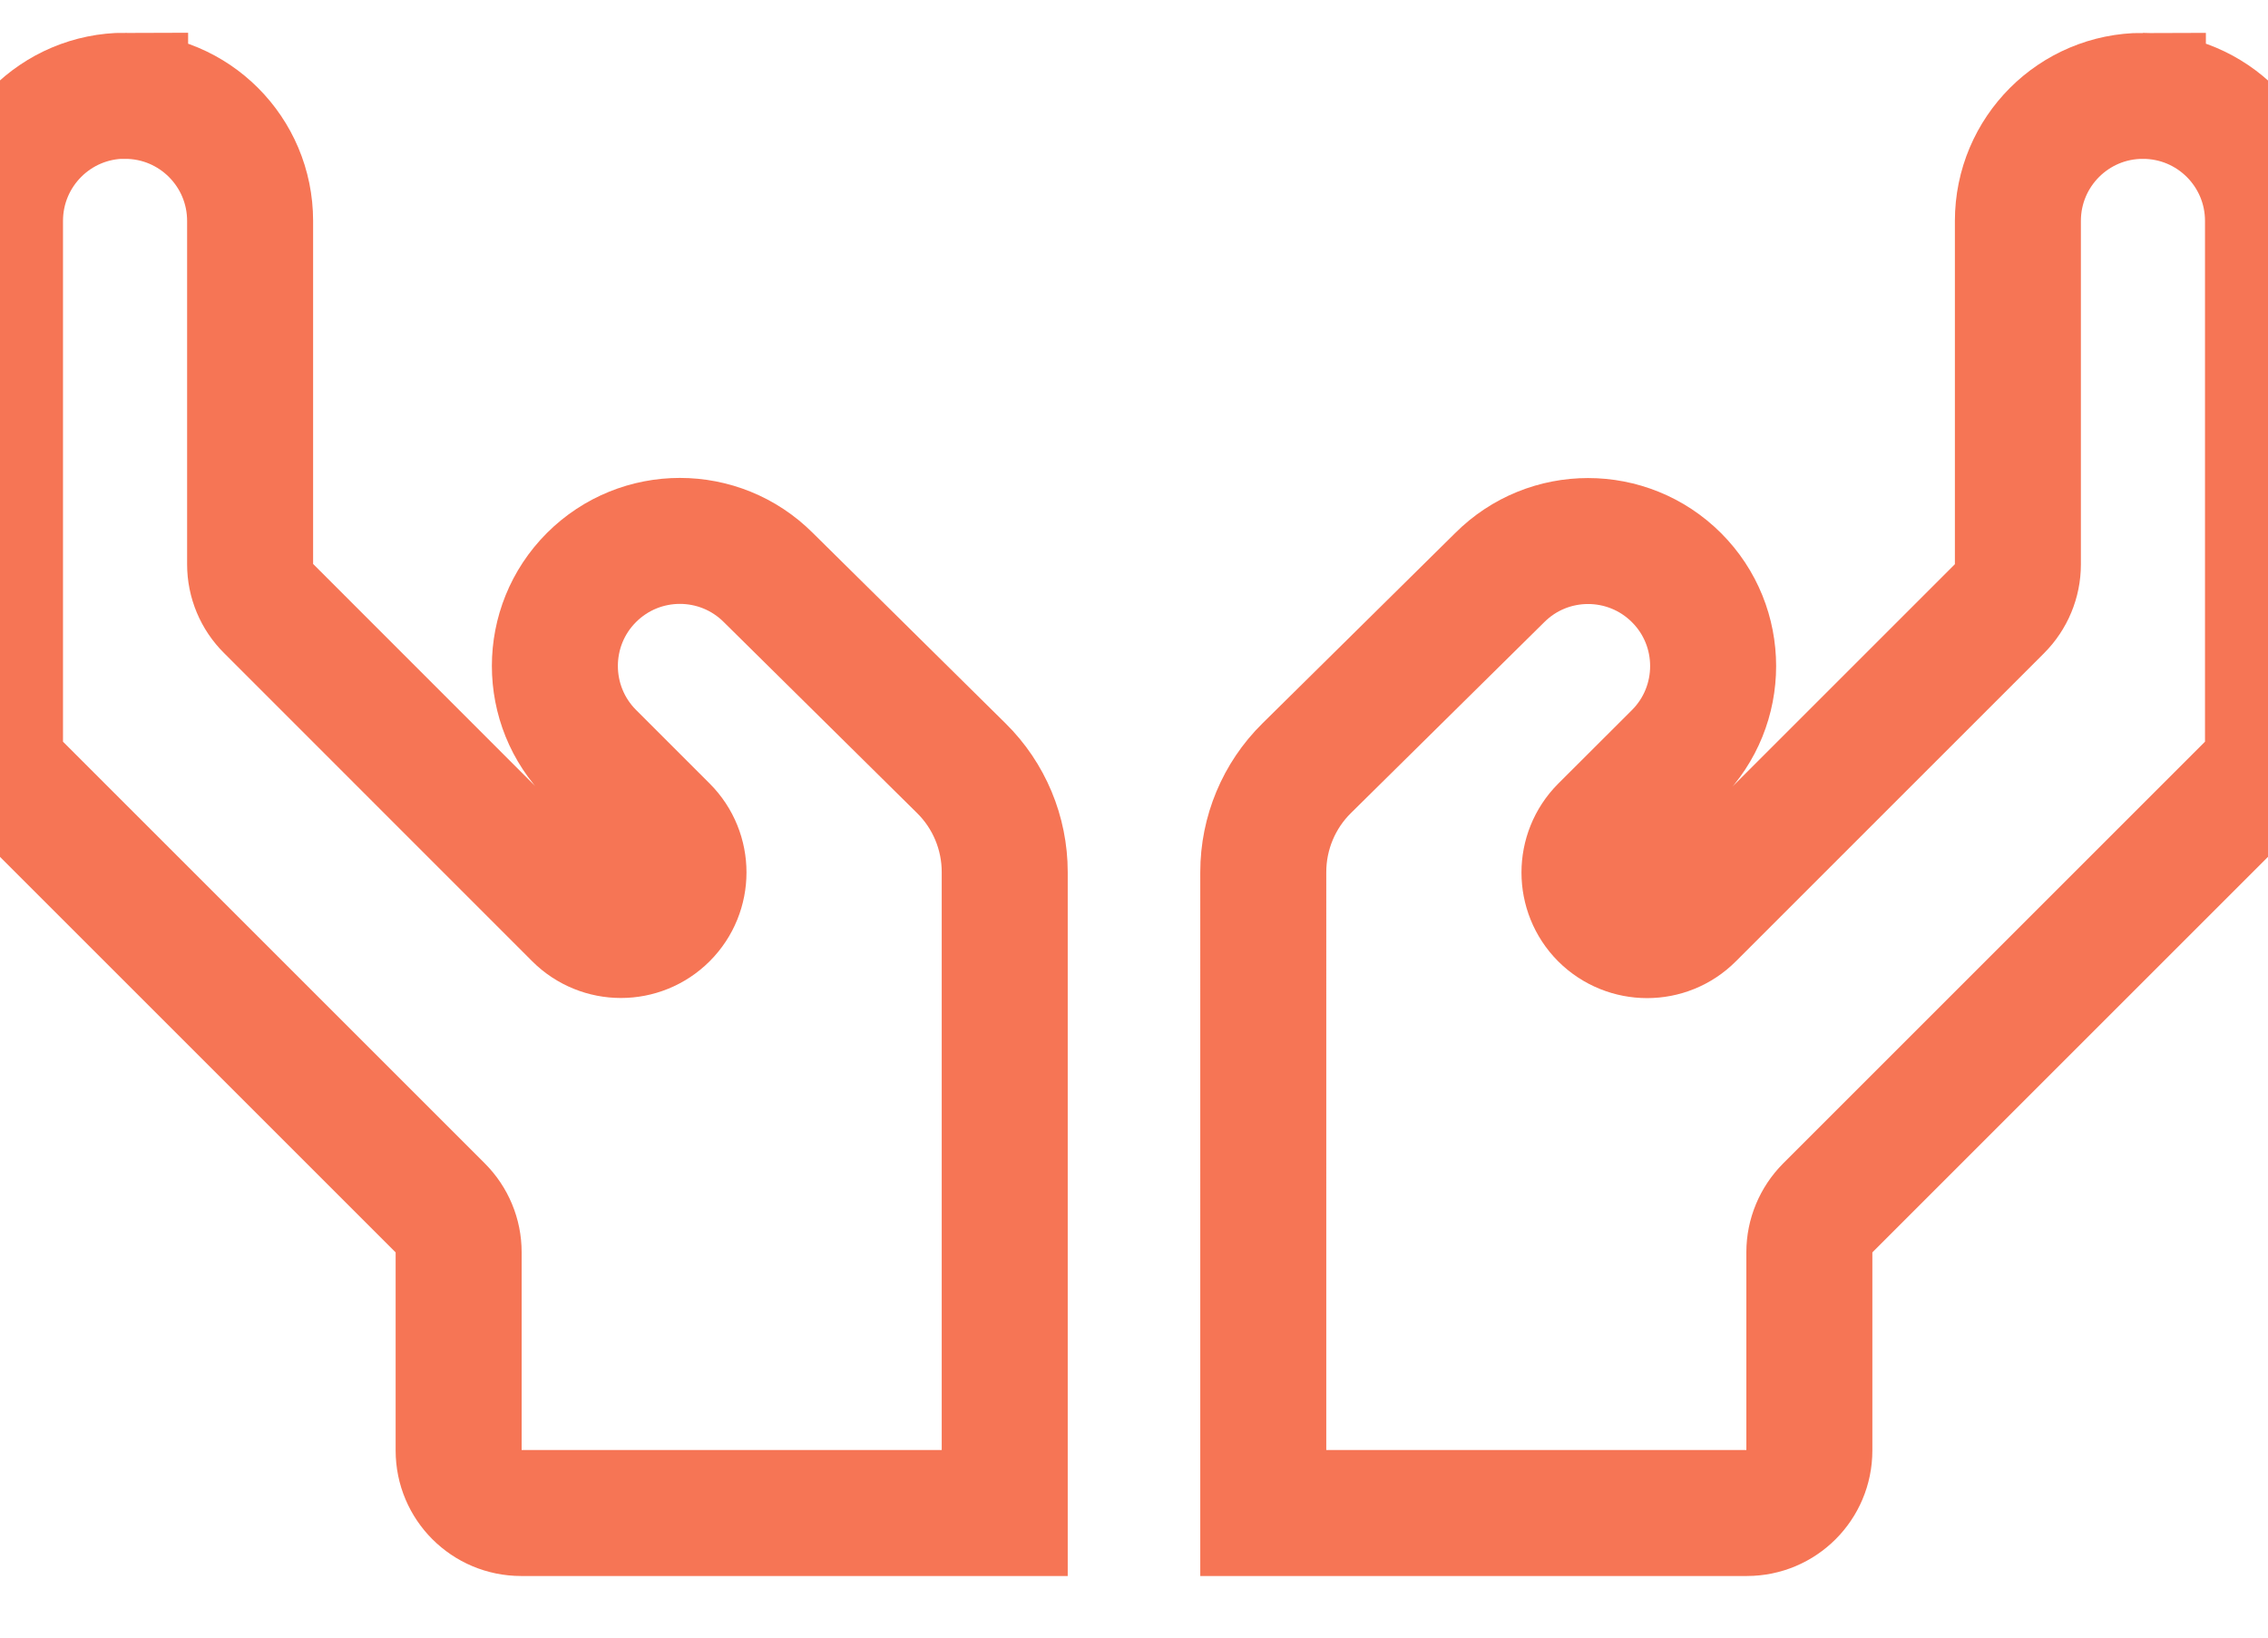 <svg xmlns="http://www.w3.org/2000/svg" width="18" height="13" viewBox="0 0 18 13">
    <path fill="none" stroke="#F67555" d="M17.007.761c.549 0 .993.444.993.993V5.89c0 .131-.052.258-.145.35l-3.35 3.35c-.092.093-.145.219-.145.35v1.575c0 .274-.222.496-.496.496h-3.838V6.923c0-.31.124-.607.344-.824l1.532-1.513c.387-.388 1.016-.388 1.404 0 .387.387.387 1.016 0 1.404l-.586.585c-.193.194-.193.509 0 .703.195.194.51.194.703 0l2.446-2.446c.093-.093.146-.22.146-.351V1.754c0-.549.444-.993.992-.993zM.993.761c.548 0 .992.444.992.993h0V4.48c0 .132.053.258.146.35h0l2.446 2.447c.194.194.508.194.702 0 .194-.194.194-.509 0-.703h0l-.585-.585c-.387-.388-.387-1.017 0-1.404.388-.388 1.016-.388 1.404 0h0L7.63 6.099c.22.217.344.514.344.824h0v5.088H4.136c-.274 0-.496-.222-.496-.496h0V9.94c0-.132-.053-.258-.146-.351h0L.145 6.24C.052 6.149 0 6.022 0 5.89h0V1.754C0 1.205.444.76.993.76z"/>
</svg>
